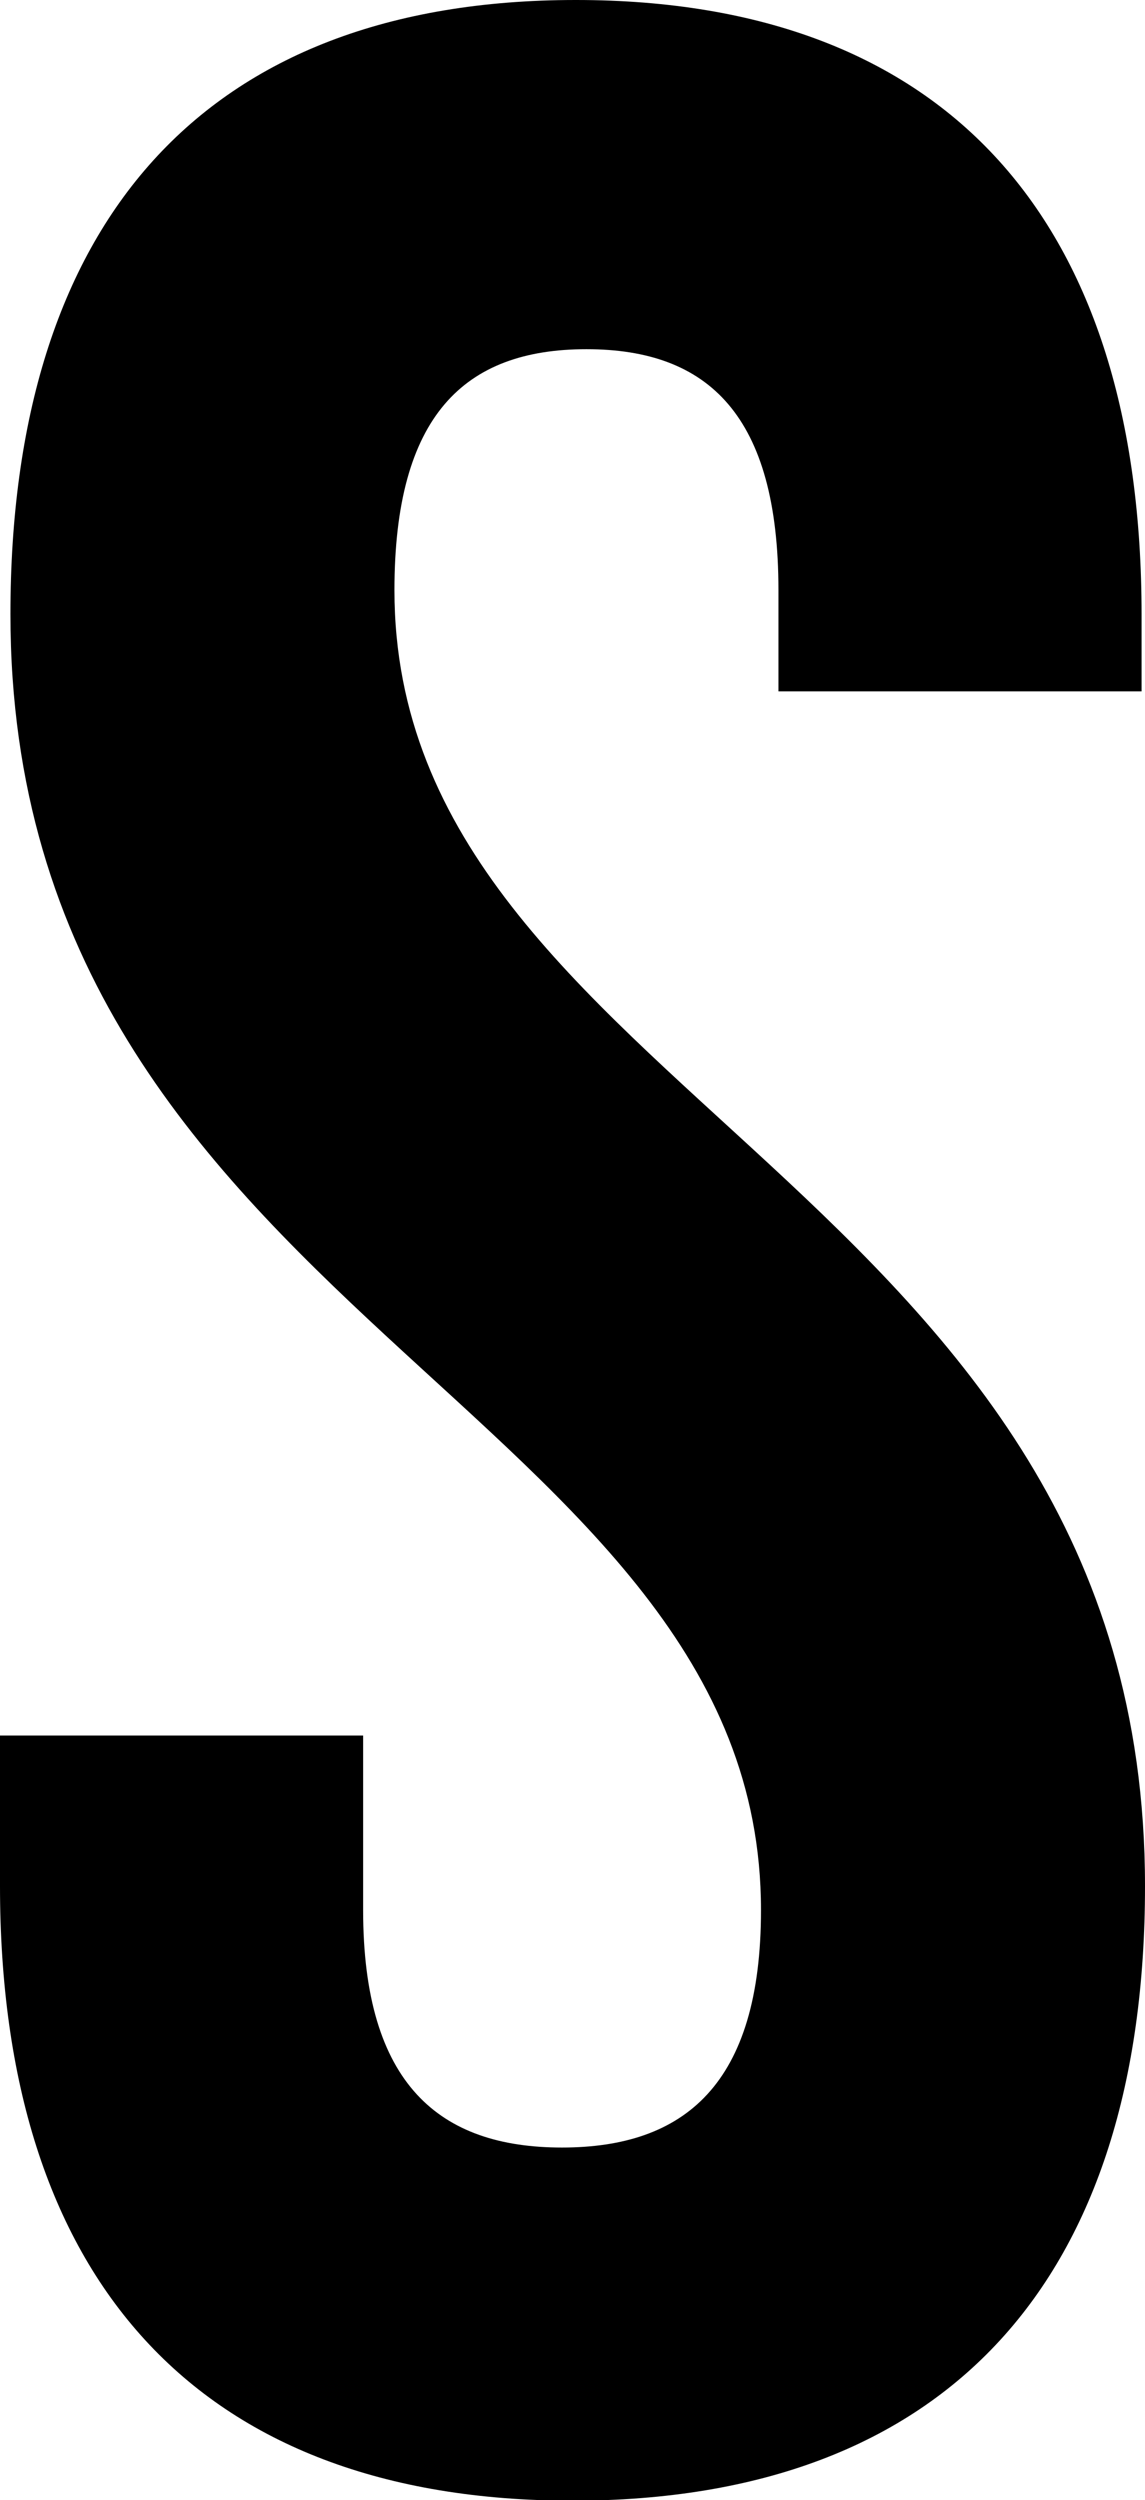 <svg xmlns="http://www.w3.org/2000/svg" viewBox="0 0 63.63 138.9"><g><path d="M32,0C52.77,0,63.44,12.42,63.44,34.14v4.27H43.26V32.79c0-9.7-3.88-13.39-10.67-13.39S21.92,23.09,21.92,32.79c0,27.93,41.71,33.17,41.71,72,0,21.73-10.86,34.14-31.81,34.14S0,126.49,0,104.76V96.42H20.18v9.7c0,9.7,4.26,13.19,11.05,13.19s11.06-3.49,11.06-13.19c0-27.94-41.71-33.18-41.71-72C.58,12.42,11.25,0,32,0Z"/></g></svg>

